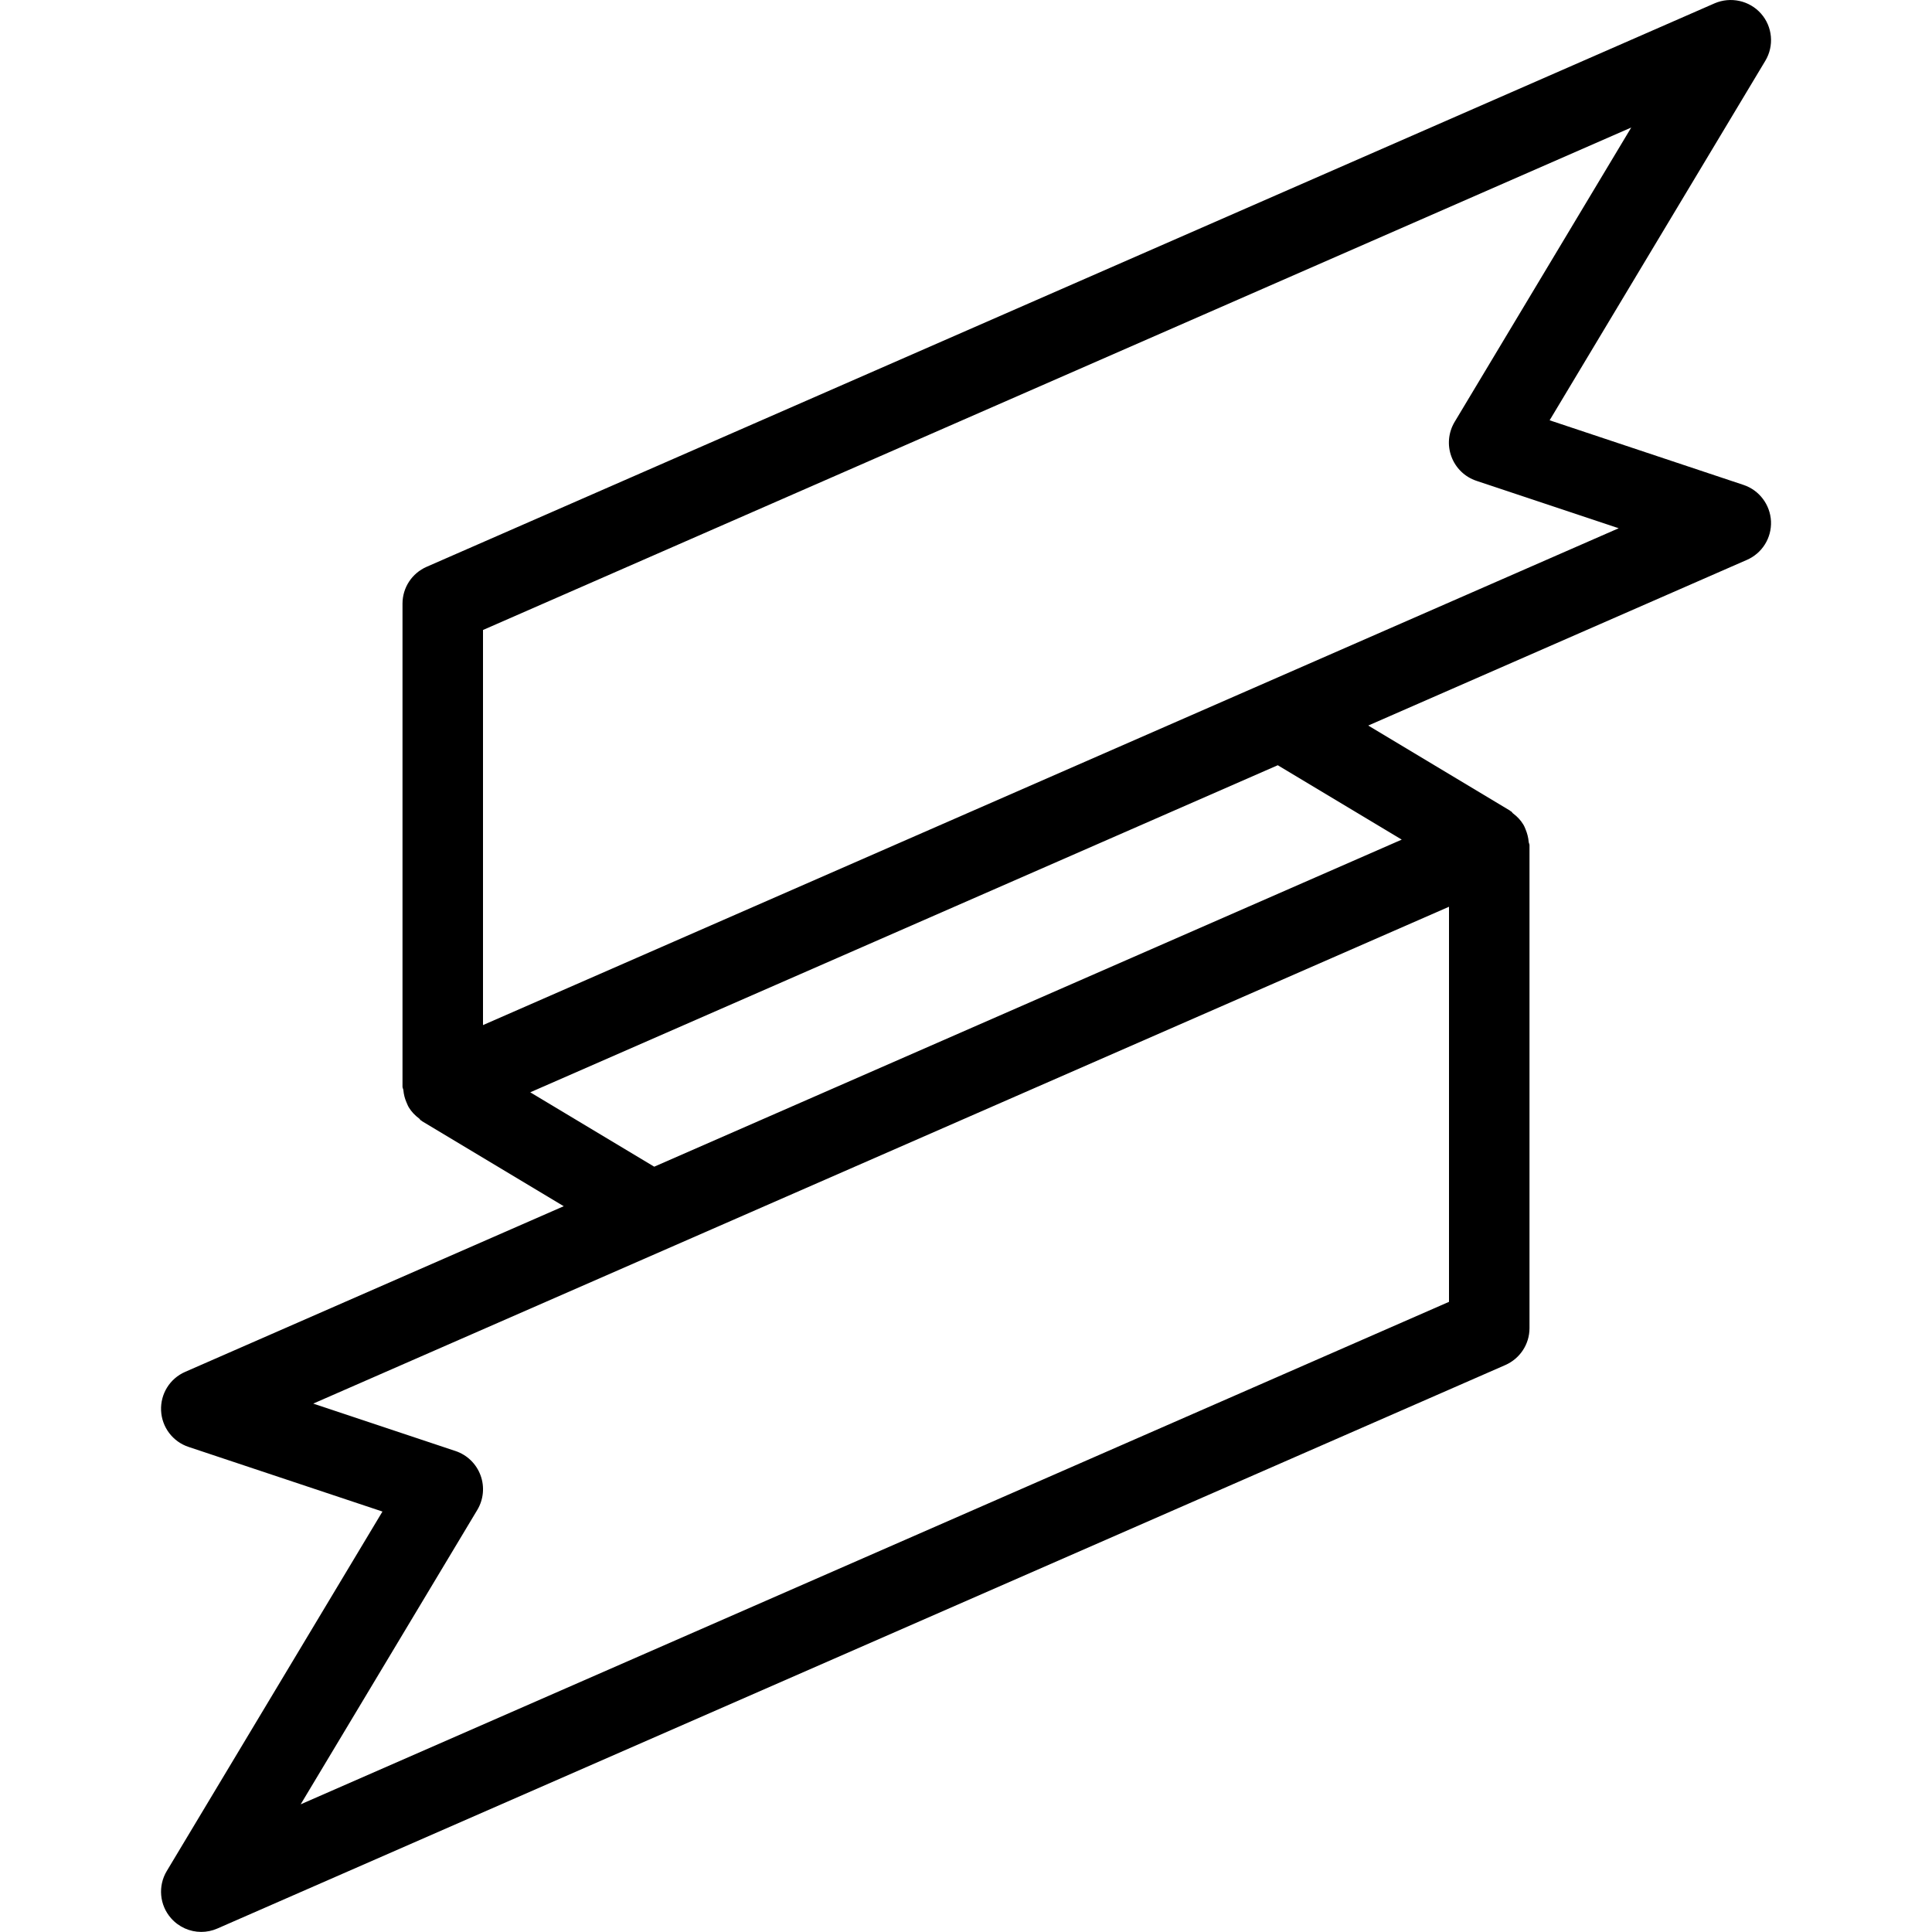 <?xml version="1.0" encoding="iso-8859-1"?>
<!-- Generator: Adobe Illustrator 19.0.0, SVG Export Plug-In . SVG Version: 6.00 Build 0)  -->
<svg version="1.1" id="Layer_1" xmlns="http://www.w3.org/2000/svg" xmlns:xlink="http://www.w3.org/1999/xlink" x="0px" y="0px"
	 viewBox="0 0 24 24" style="enable-background:new 0 0 24 24;" xml:space="preserve">
<g>
	<g>
		<path d="M21.659,6.024L19.25,5.221l2.679-4.465c0.112-0.186,0.091-0.424-0.053-0.587c-0.144-0.163-0.378-0.213-0.576-0.128l-16,7
			C5.117,7.121,5,7.3,5,7.499v6c0,0.016,0.01,0.029,0.011,0.045c0.005,0.052,0.017,0.101,0.038,0.149
			c0.01,0.022,0.017,0.043,0.03,0.064c0.032,0.053,0.075,0.098,0.127,0.137c0.009,0.006,0.012,0.017,0.021,0.023
			c0.002,0.001,0.004,0.001,0.006,0.002c0.004,0.003,0.006,0.007,0.01,0.009l1.76,1.056l-4.703,2.058
			c-0.19,0.083-0.308,0.273-0.299,0.48c0.009,0.207,0.145,0.387,0.341,0.452l2.409,0.803l-2.679,4.465
			c-0.112,0.186-0.091,0.424,0.053,0.587c0.097,0.11,0.234,0.17,0.375,0.17c0.068,0,0.136-0.014,0.2-0.042l16-7
			c0.182-0.08,0.3-0.259,0.3-0.458v-6c0-0.014-0.009-0.026-0.01-0.041c-0.005-0.055-0.018-0.105-0.039-0.156
			c-0.009-0.021-0.016-0.041-0.029-0.061c-0.032-0.053-0.075-0.098-0.127-0.137c-0.009-0.006-0.012-0.017-0.021-0.023
			c-0.002-0.001-0.004-0.001-0.006-0.002c-0.004-0.002-0.006-0.006-0.01-0.009l-1.761-1.057l4.704-2.058
			c0.19-0.083,0.308-0.273,0.299-0.48C21.99,6.269,21.854,6.089,21.659,6.024z M18,16.172L3.735,22.414l2.194-3.657
			c0.078-0.13,0.093-0.289,0.04-0.431c-0.053-0.143-0.167-0.253-0.311-0.301l-1.767-0.589L18,11.264V16.172z M17.413,10.43
			l-9.286,4.063l-1.54-0.924l9.286-4.063L17.413,10.43z M6,12.734V7.826l14.264-6.242L18.07,5.241
			c-0.078,0.13-0.093,0.289-0.04,0.431c0.053,0.143,0.167,0.253,0.311,0.301l1.767,0.589L6,12.734z"/>
	</g>
</g>
</svg>
